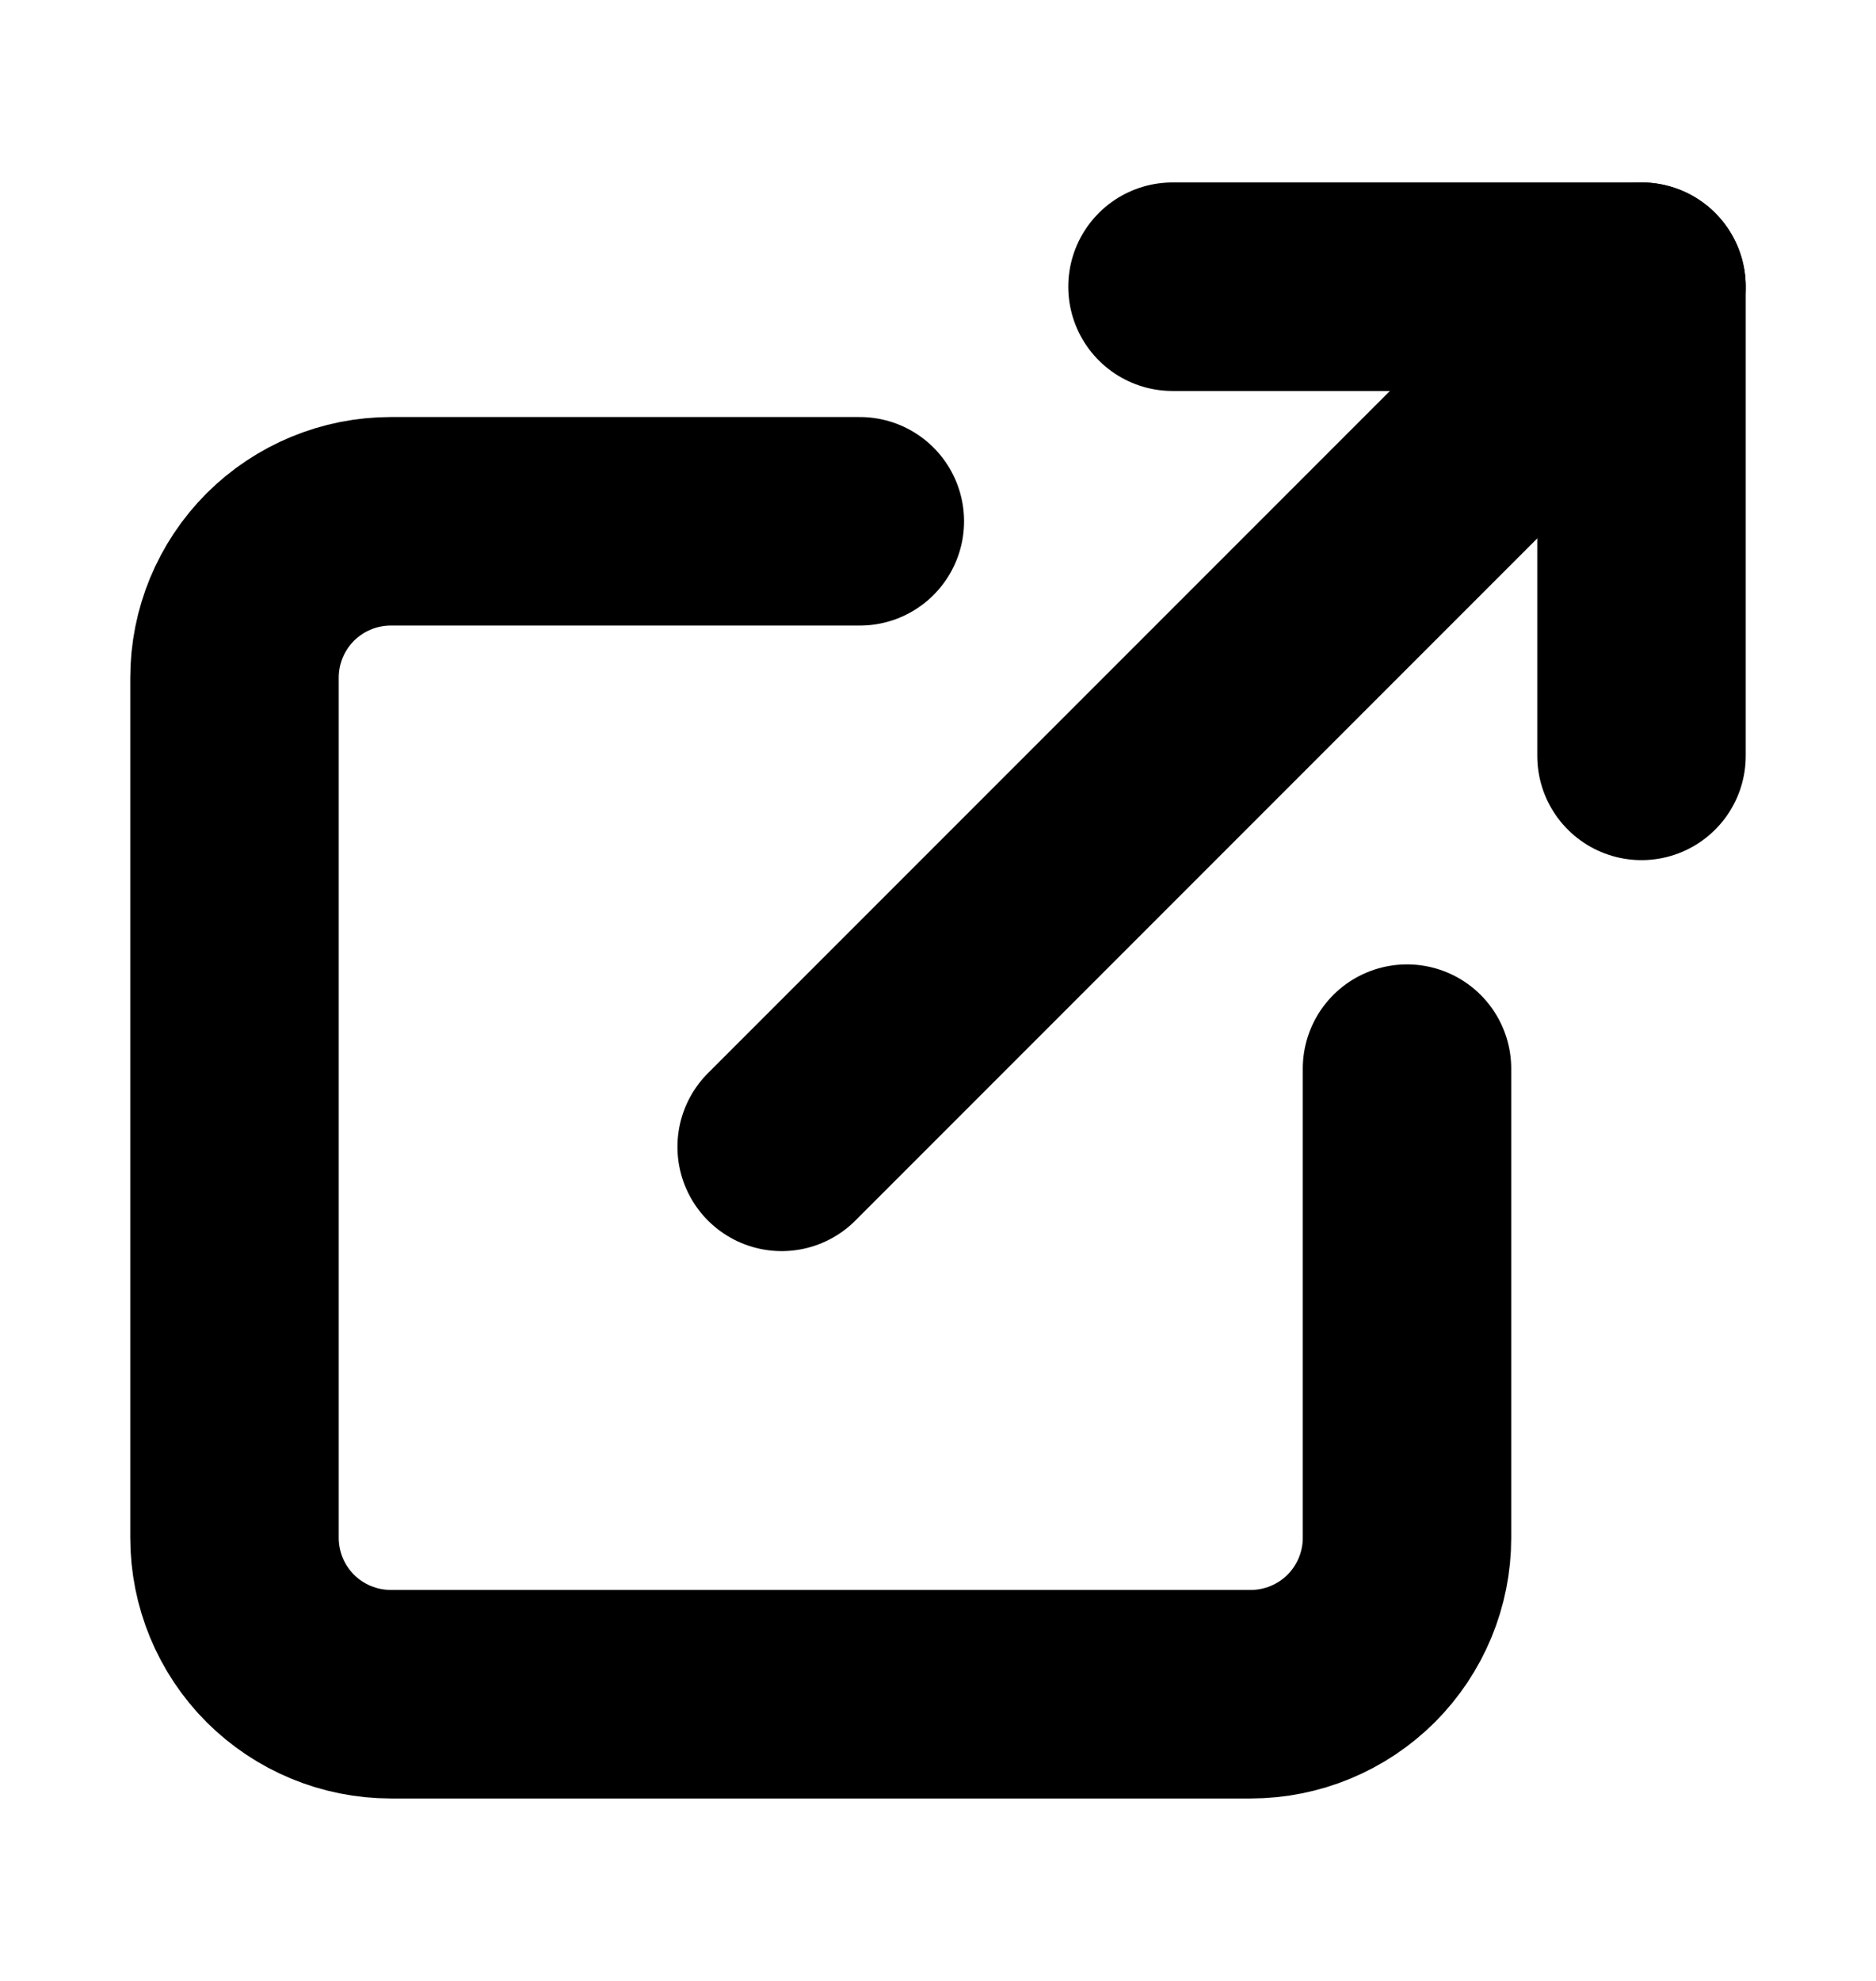 <svg width="18" height="19" viewBox="0 0 18 19" fill="none" xmlns="http://www.w3.org/2000/svg">
<path d="M13.5 10.25V14.75C13.5 15.148 13.342 15.529 13.061 15.811C12.779 16.092 12.398 16.25 12 16.25H3.75C3.352 16.25 2.971 16.092 2.689 15.811C2.408 15.529 2.25 15.148 2.25 14.75V6.5C2.25 6.102 2.408 5.721 2.689 5.439C2.971 5.158 3.352 5 3.75 5H8.25" stroke="black" stroke-width="2" stroke-linecap="round" stroke-linejoin="round"/>
<path d="M11.25 2.75H15.75V7.25" stroke="black" stroke-width="2" stroke-linecap="round" stroke-linejoin="round"/>
<path d="M7.5 11L15.75 2.75" stroke="black" stroke-width="2" stroke-linecap="round" stroke-linejoin="round"/>
</svg>
